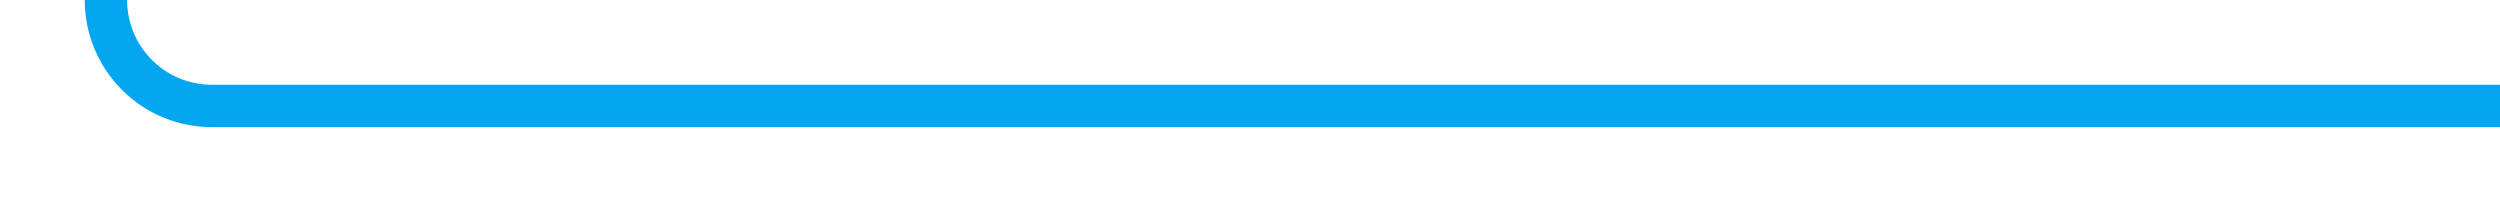 ﻿<?xml version="1.0" encoding="utf-8"?>
<svg version="1.1" xmlns:xlink="http://www.w3.org/1999/xlink" width="118px" height="10px" preserveAspectRatio="xMinYMid meet" viewBox="998 479  118 8" xmlns="http://www.w3.org/2000/svg">
  <path d="M 888 396  A 5 5 0 0 1 893 391 L 998 391  A 5 5 0 0 1 1003 396 L 1003 478  A 5 5 0 0 0 1008 483 L 1116 483  " stroke-width="2" stroke="#02a7f0" fill="none" />
</svg>